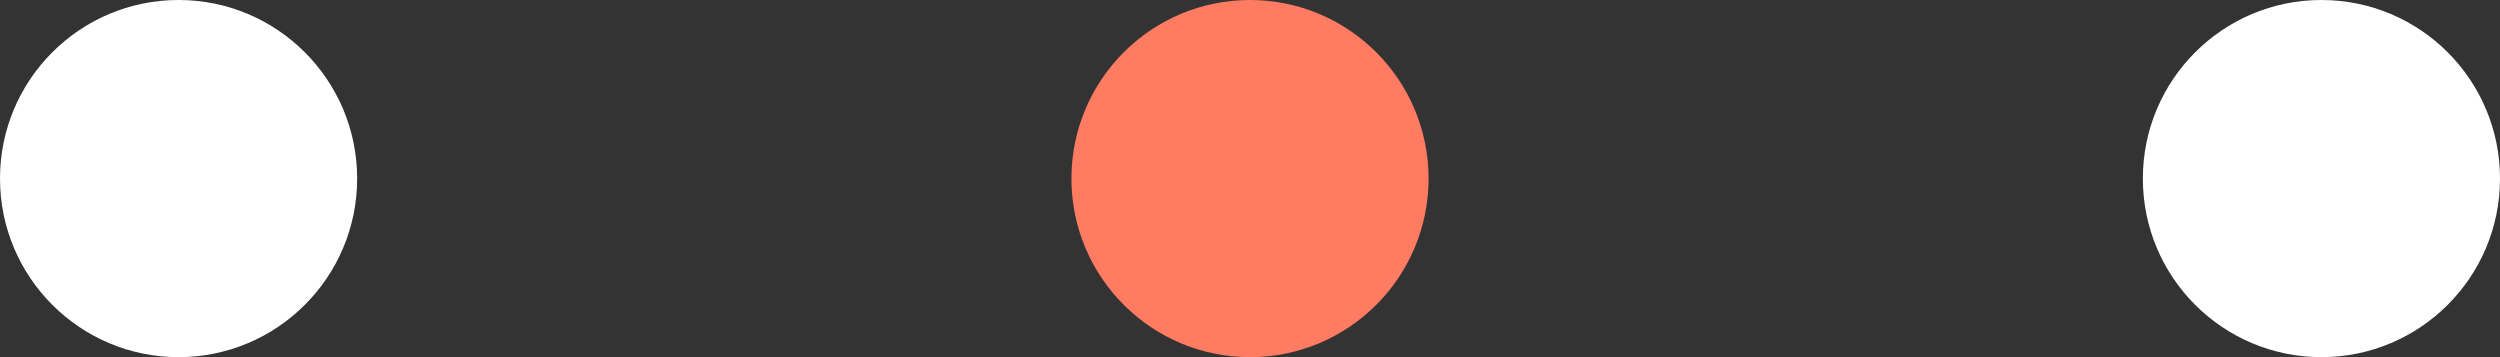 <svg width="70" height="10" viewBox="0 0 70 10" fill="none" xmlns="http://www.w3.org/2000/svg">
<rect x="0" y="0" width="70" height="10" fill="#333333" stroke="none"/>
<g id="Group 9">
<circle id="Ellipse 16" cx="5" cy="5" r="5" fill="white"/>
<circle id="Ellipse 17" cx="35" cy="5" r="5" fill="#FF7B62"/>
<circle id="Ellipse 18" cx="65" cy="5" r="5" fill="white"/>
</g>
</svg>

